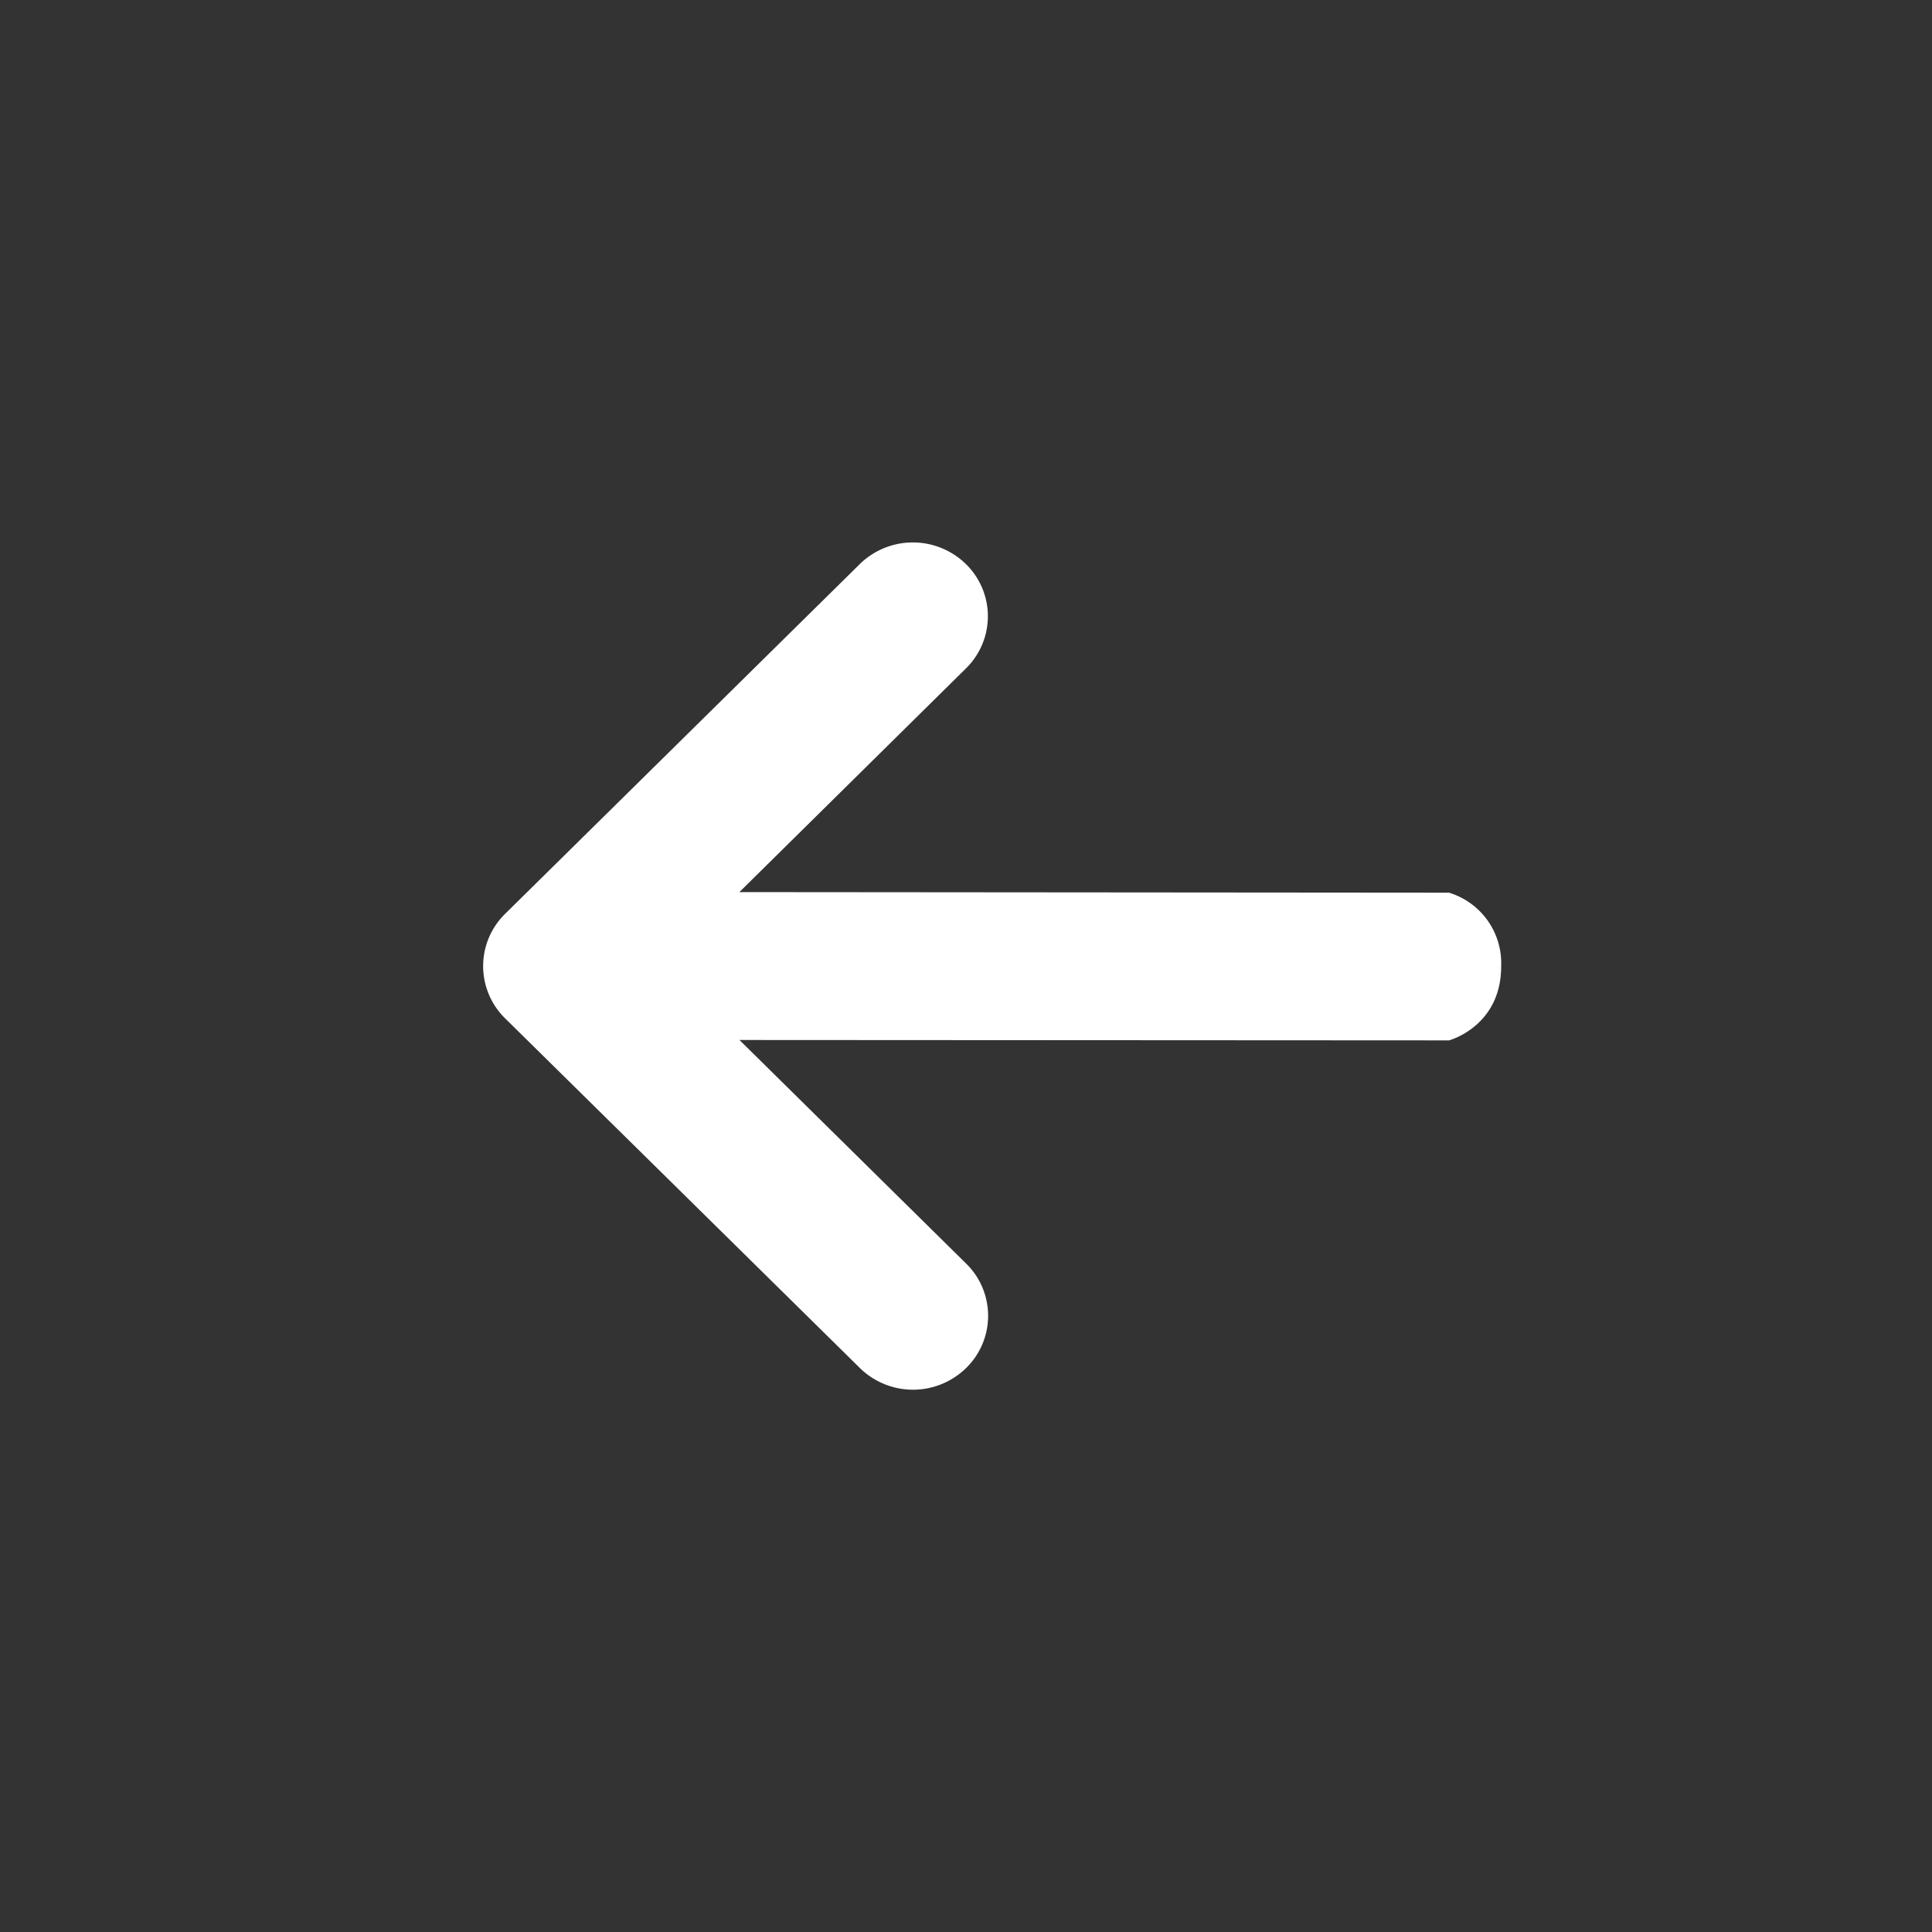 <svg width="20" height="20" fill="none" xmlns="http://www.w3.org/2000/svg">
    <rect width="100%" height="100%" fill="#333333" stroke="none"/>
    <path d="M7.654 10.766L15 10.77s.54-.143.54-.767a.763.763 0 00-.54-.762l-7.346-.006 2.355-2.325A.756.756 0 0010 5.84a.786.786 0 00-1.09-.01L5.229 9.46a.757.757 0 000 1.082l3.683 3.63a.786.786 0 001.089-.01.756.756 0 00.01-1.072l-2.356-2.324z" fill="#fff"/>
</svg>
